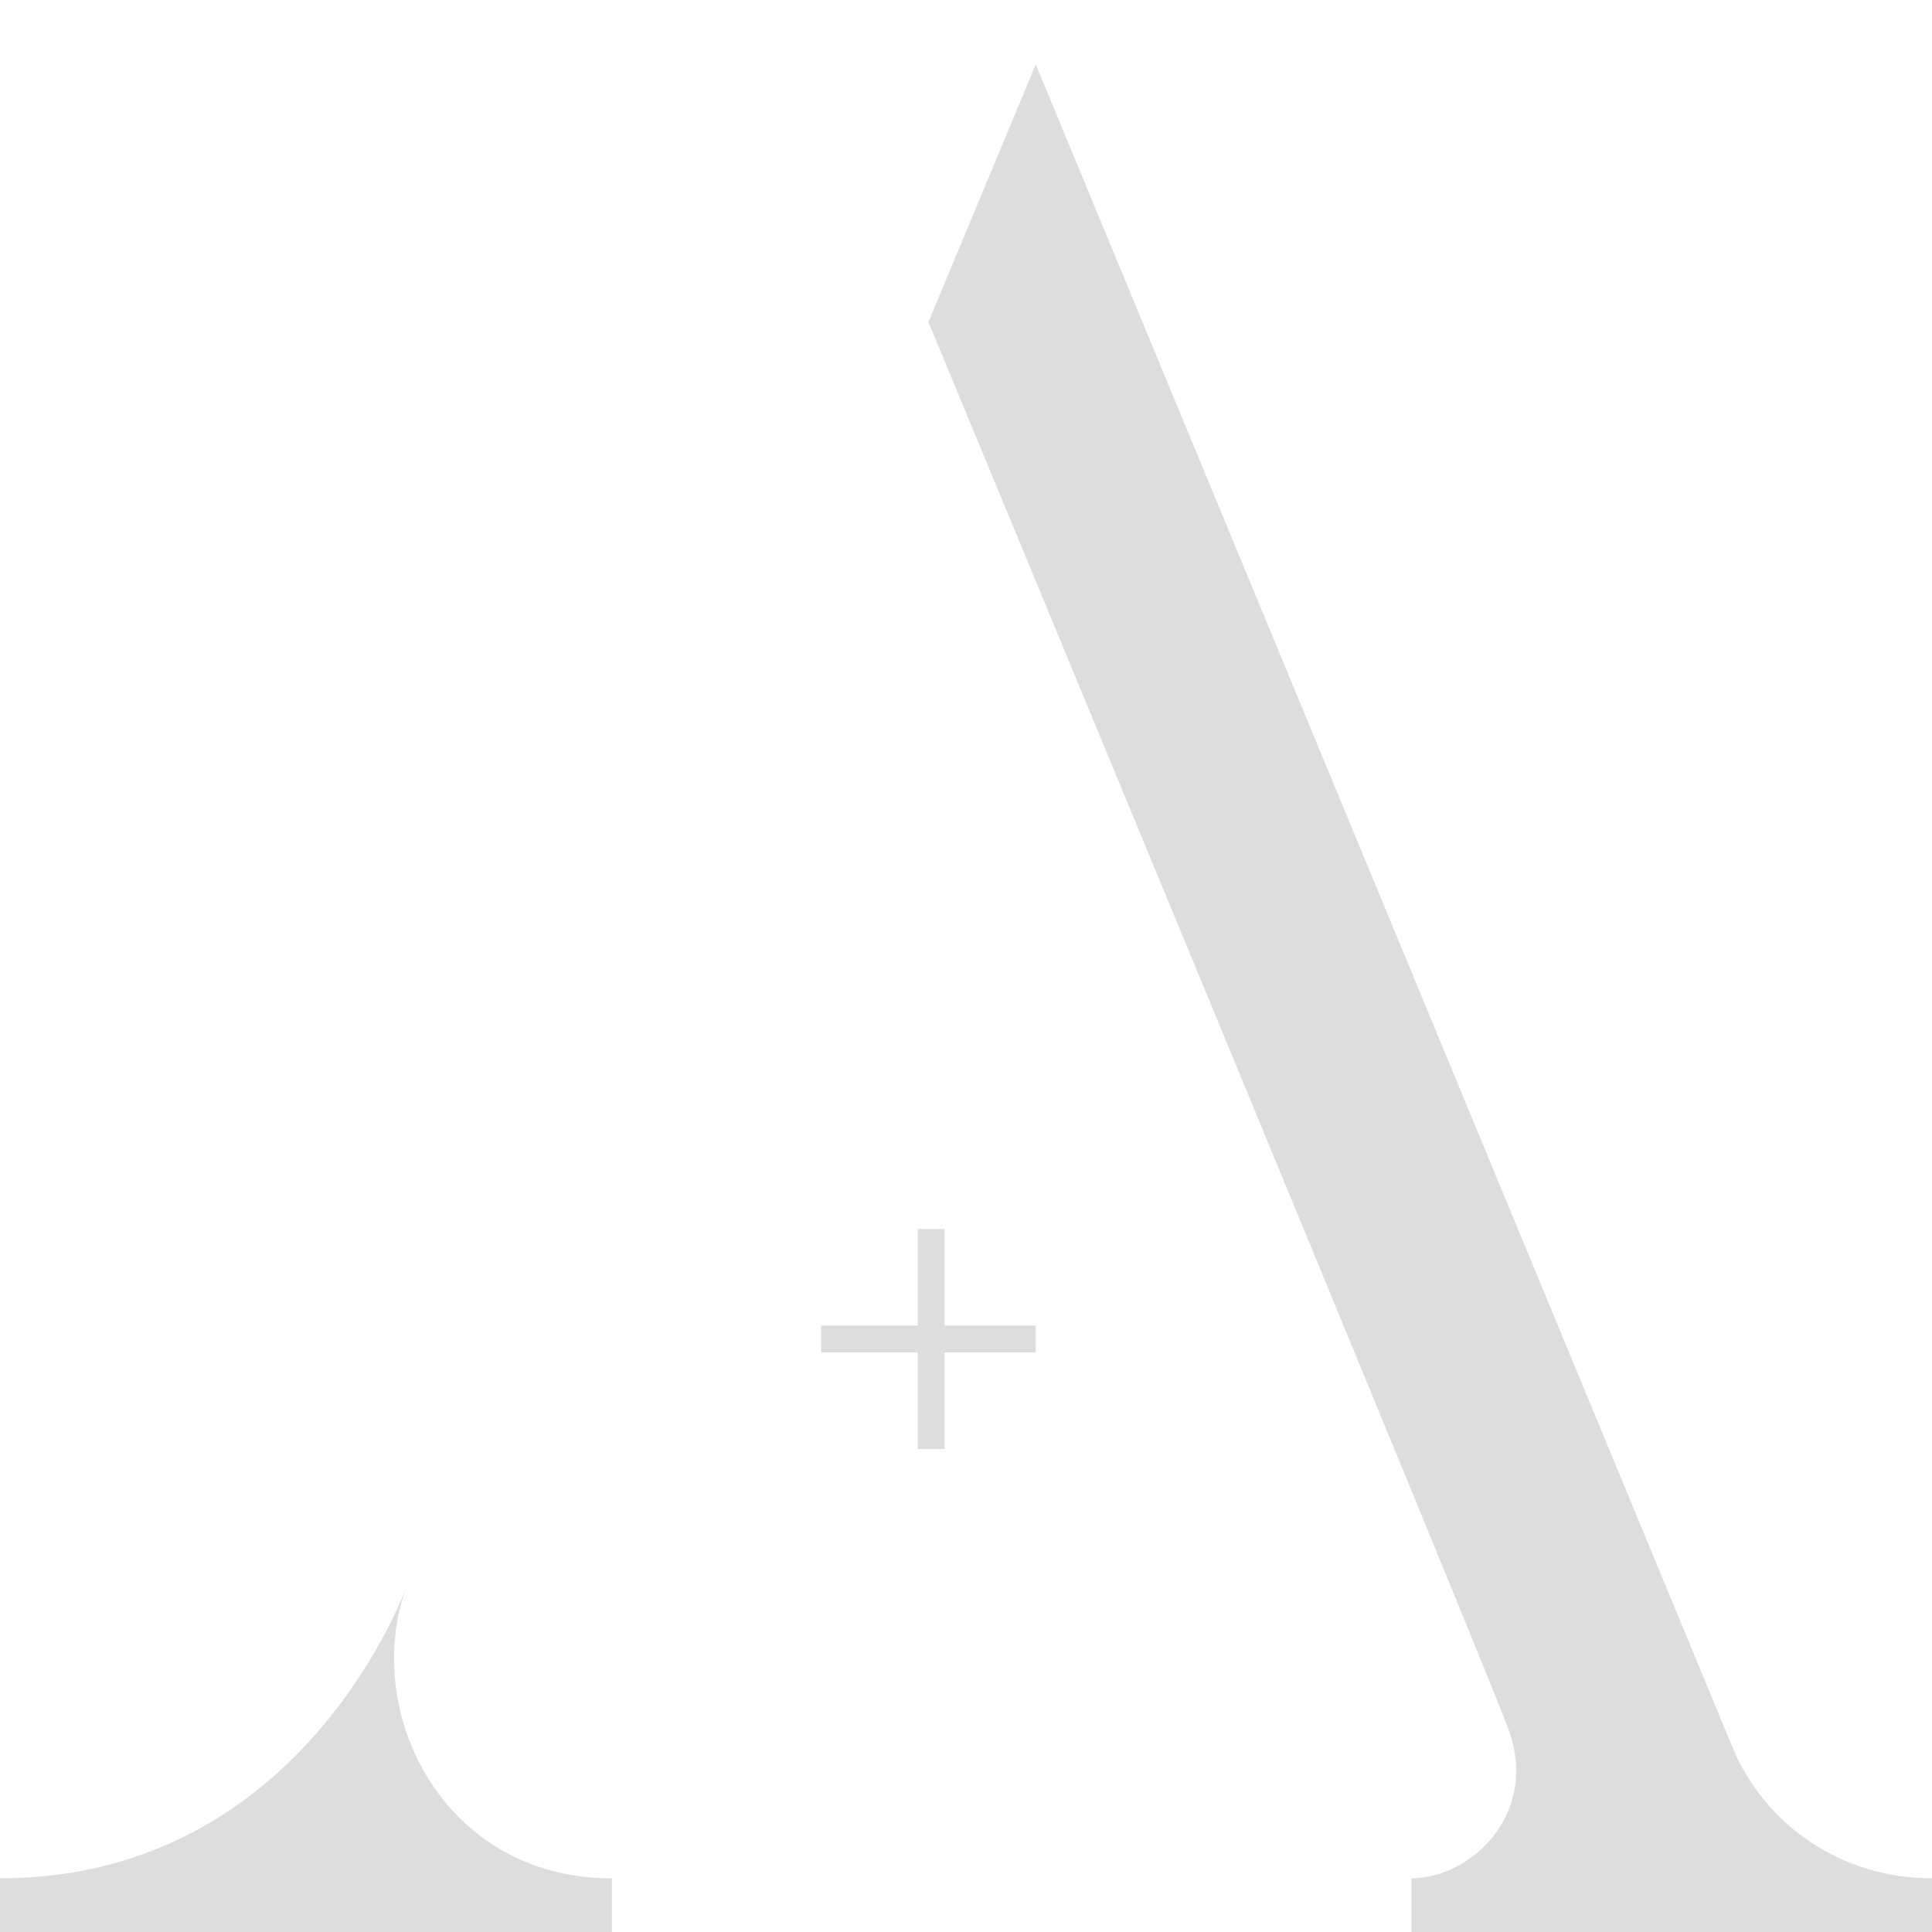 <?xml version="1.0" encoding="UTF-8"?>
<svg xmlns="http://www.w3.org/2000/svg" version="1.1" viewBox="0 0 36 36">
  <defs>
    <style>
      .cls-1 {
        fill: #ddd;
      }
    </style>
  </defs>
  <!-- Generator: Adobe Illustrator 28.7.1, SVG Export Plug-In . SVG Version: 1.2.0 Build 142)  -->
  <g>
    <g id="Layer_1">
      <path class="cls-1" d="M17.6,24.7h1.7v.5h-1.7v1.8h-.5v-1.8h-1.8v-.5h1.8v-1.8h.5v1.8ZM7.6,29.5S5.7,35,0,35v1h11.4v-1c-3.2,0-4.7-3.2-3.8-5.5ZM32.3,32.6L19.3,1.2l-2,4.8s10.2,24.6,10.8,26.2-.7,2.8-1.8,2.8v1h9.7v-1c-1.7,0-3.1-1-3.7-2.4Z"/>
    </g>
  </g>
</svg>